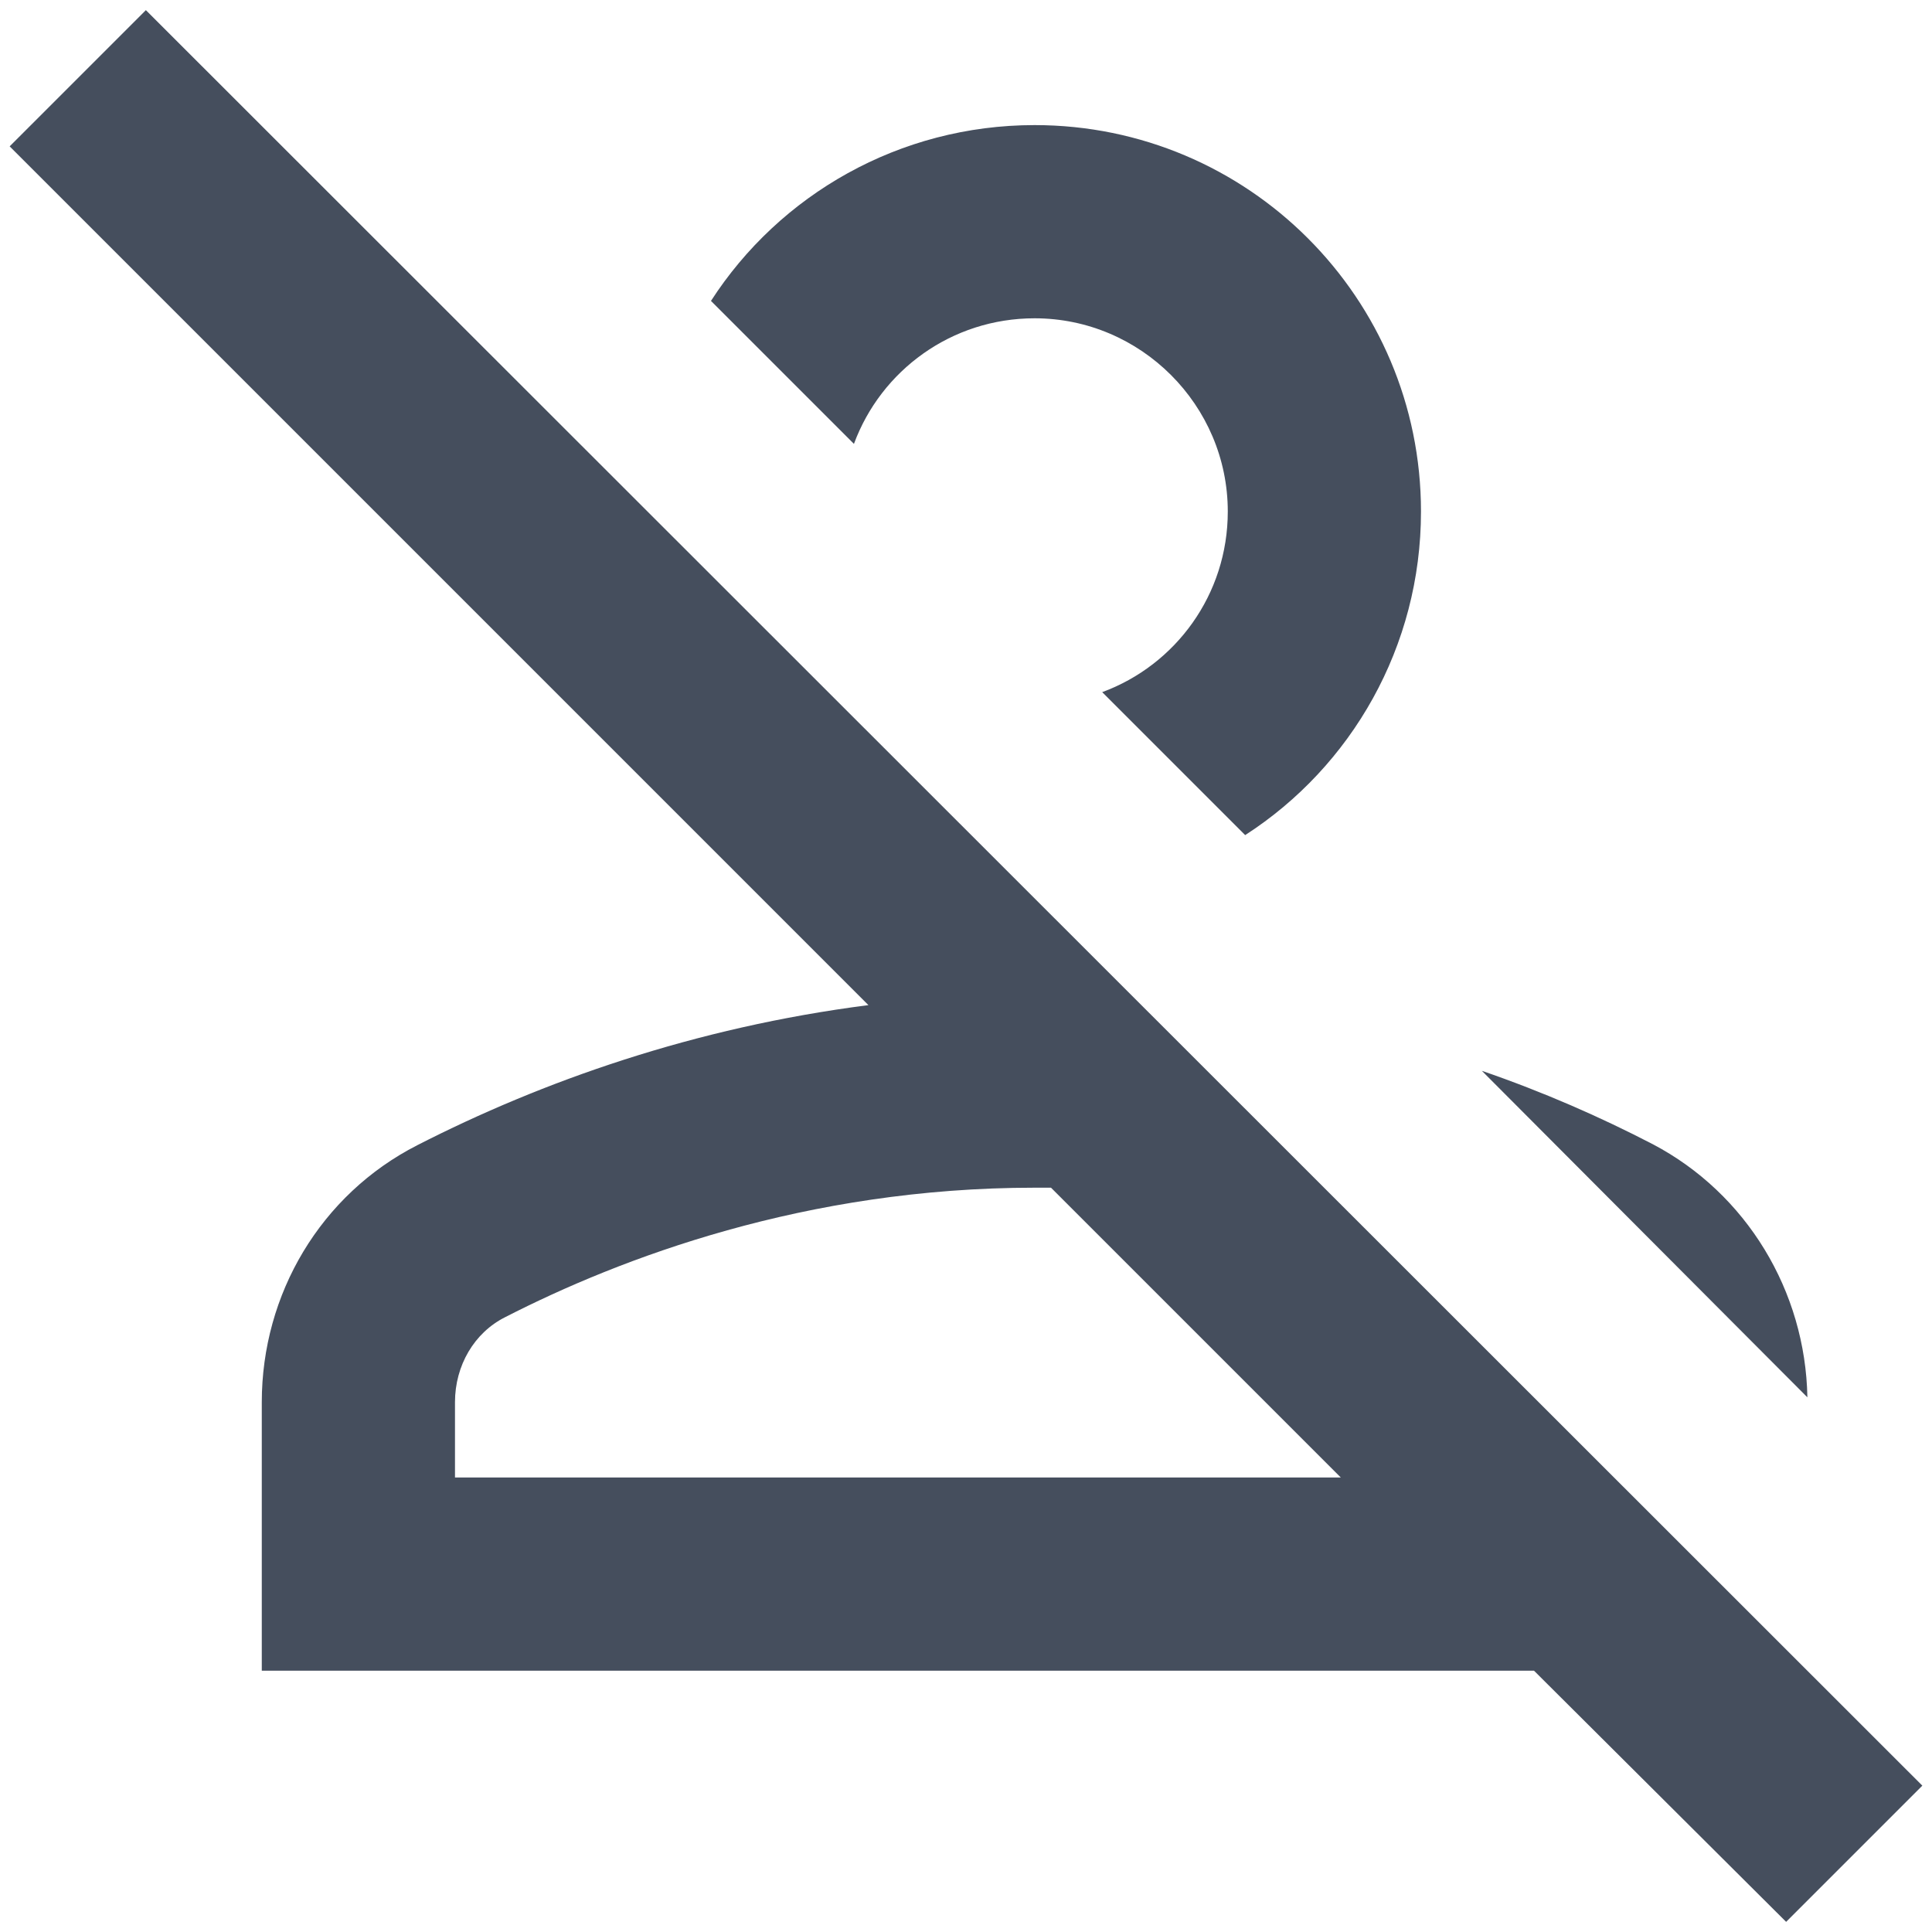 <svg width="20" height="20" viewBox="0 0 20 20" fill="none" xmlns="http://www.w3.org/2000/svg">
<path d="M18.71 14.465L15.34 11.085C15.98 11.305 16.57 11.565 17.11 11.845C18.08 12.355 18.69 13.365 18.71 14.465ZM19.9 18.485L18.49 19.895L15.88 17.295H2.71V14.515C2.71 13.395 3.32 12.365 4.32 11.855C5.61 11.195 7.19 10.635 8.99 10.405L0.1 1.515L1.51 0.105L19.9 18.485ZM13.88 15.295L10.88 12.295C10.82 12.295 10.77 12.295 10.71 12.295C8.34 12.295 6.42 13.025 5.23 13.635C4.91 13.795 4.71 14.135 4.71 14.515V15.295H13.88ZM10.71 3.295C11.81 3.295 12.71 4.195 12.71 5.295C12.71 6.155 12.17 6.885 11.41 7.165L12.89 8.645C13.99 7.935 14.71 6.695 14.71 5.295C14.71 3.085 12.92 1.295 10.71 1.295C9.31 1.295 8.07 2.015 7.36 3.115L8.84 4.595C9.12 3.835 9.85 3.295 10.71 3.295Z" fill="#454E5D"/>
</svg>

